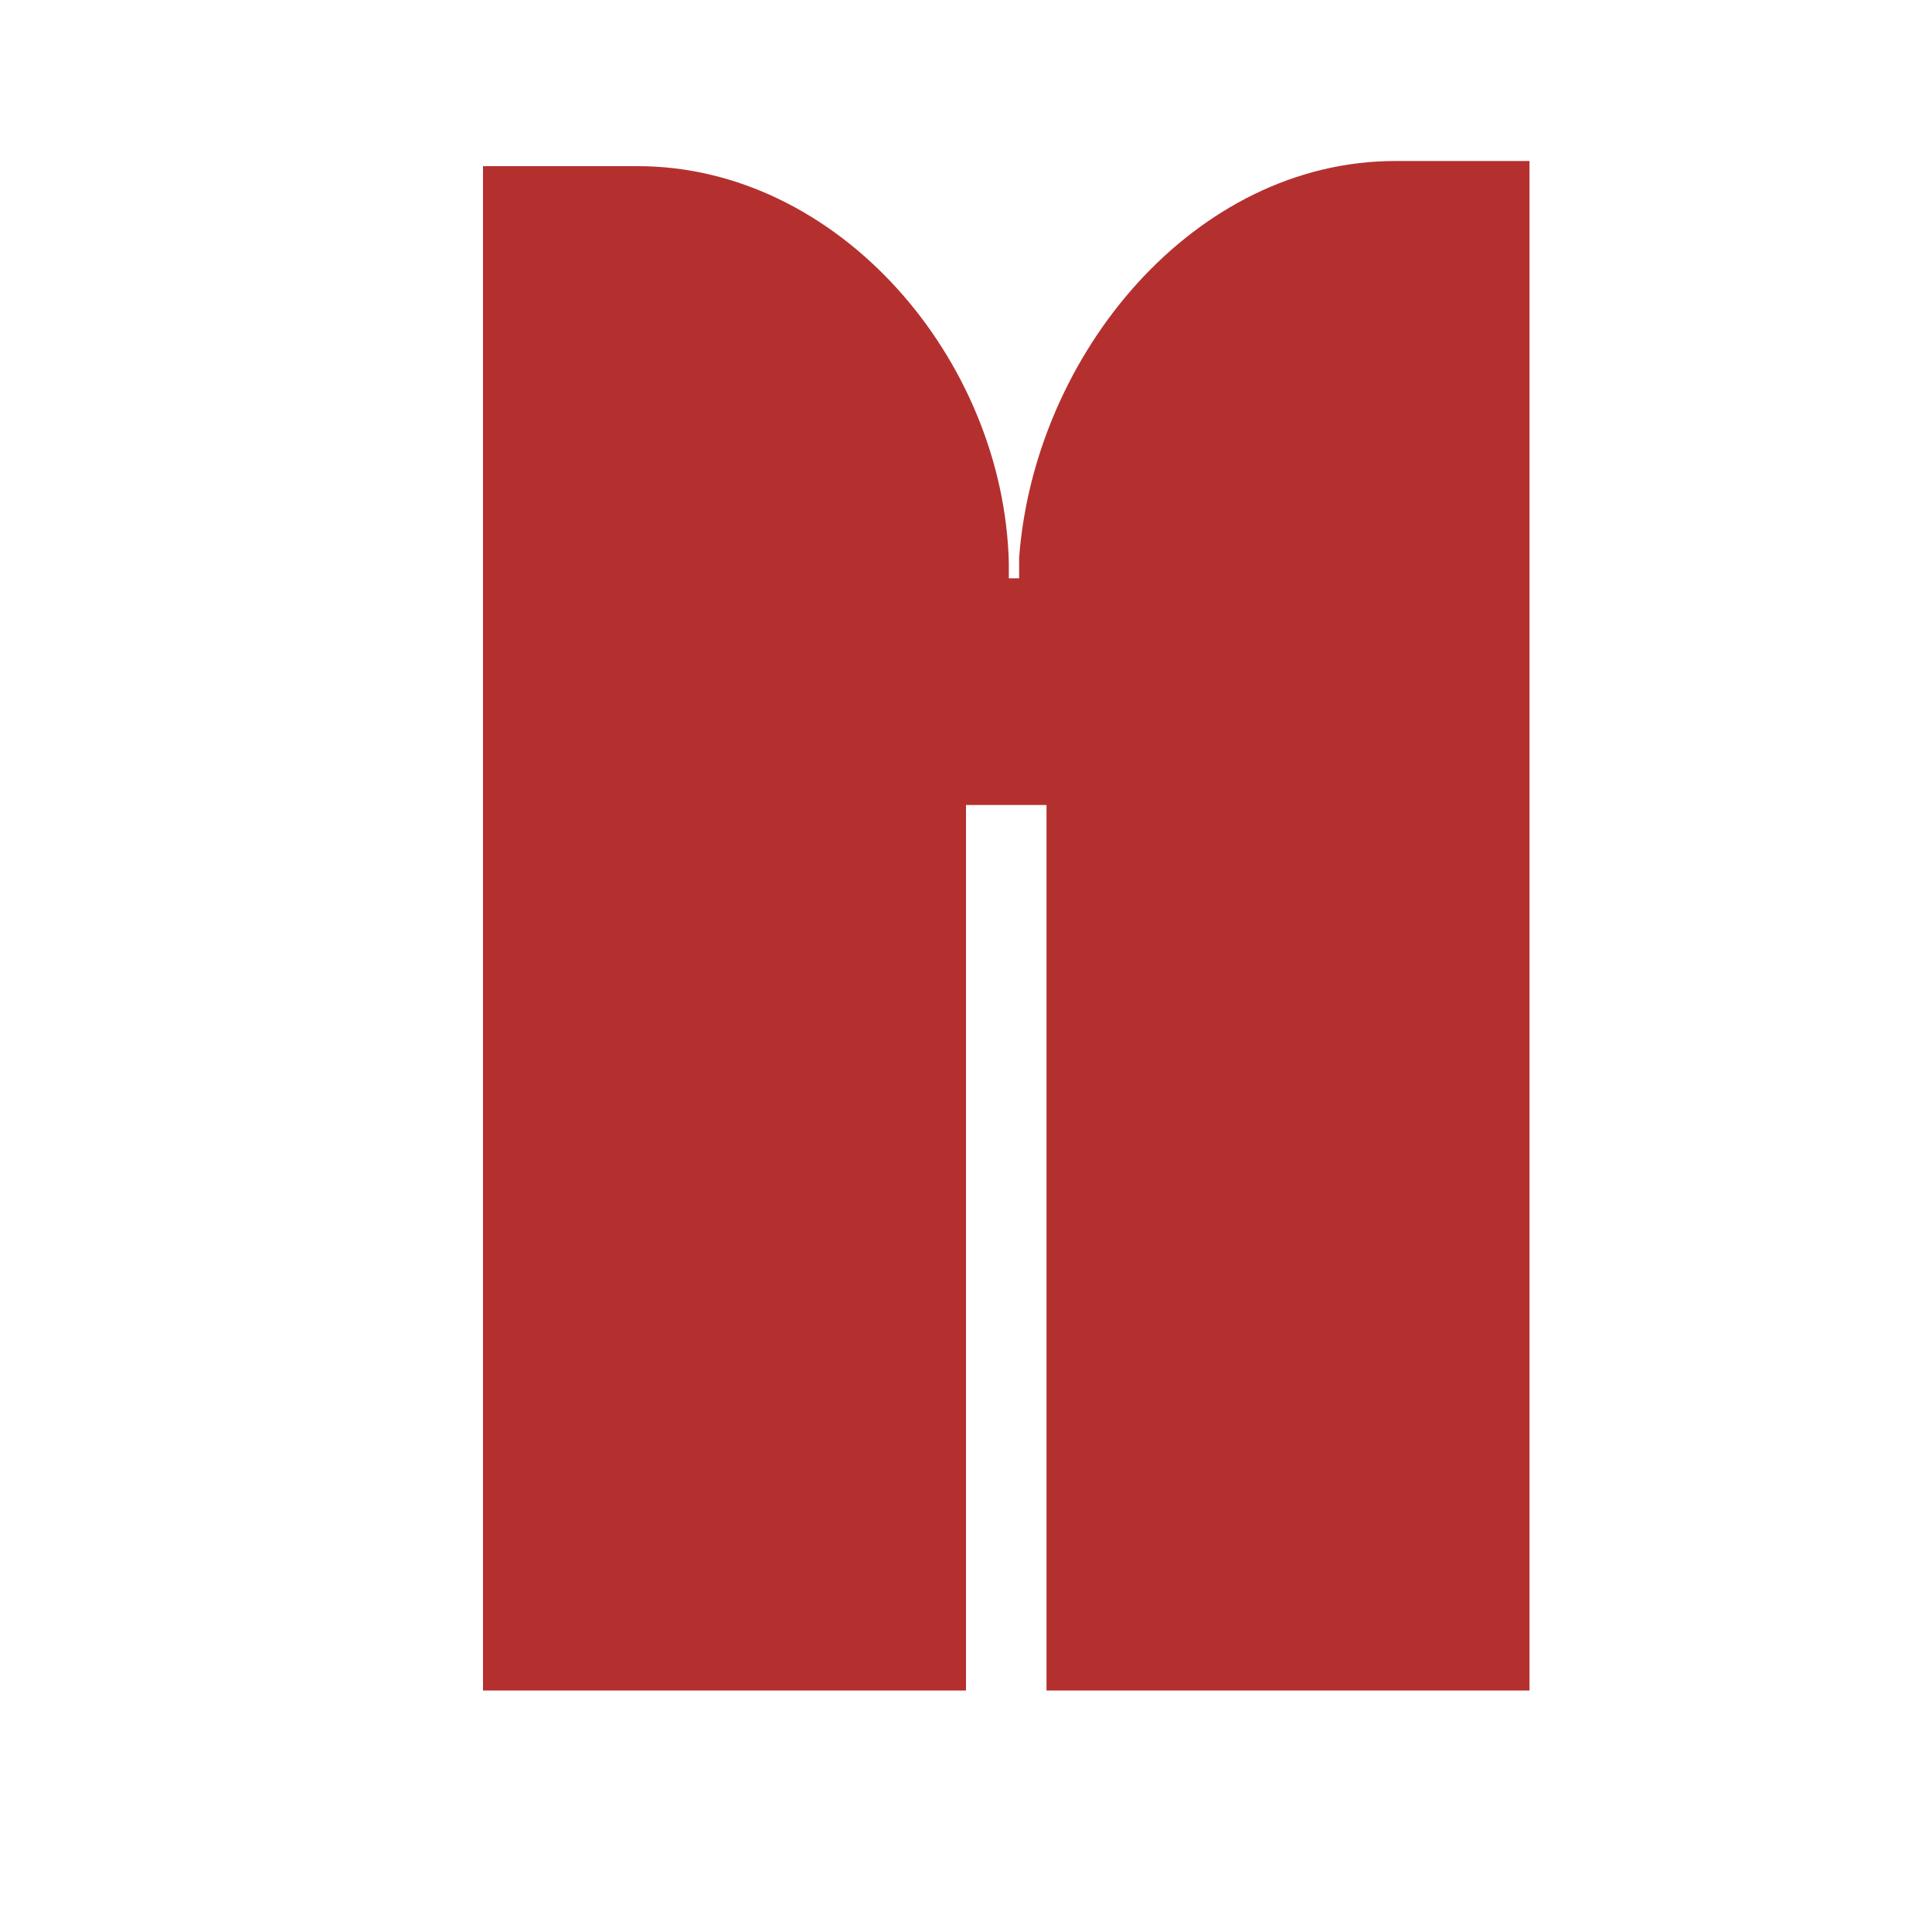 <svg version="1.0" xmlns="http://www.w3.org/2000/svg" width="24" height="24" viewBox="0 0 24 24"><path fill="#B4302F" d="M17.335 2c-2.498 0-4.483 2.397-4.675 4.925v.259h-.128v-.195c-.064-2.527-2.113-4.925-4.611-4.925H6V21h6V10h1v11h6V2h-1.665z"/></svg>
